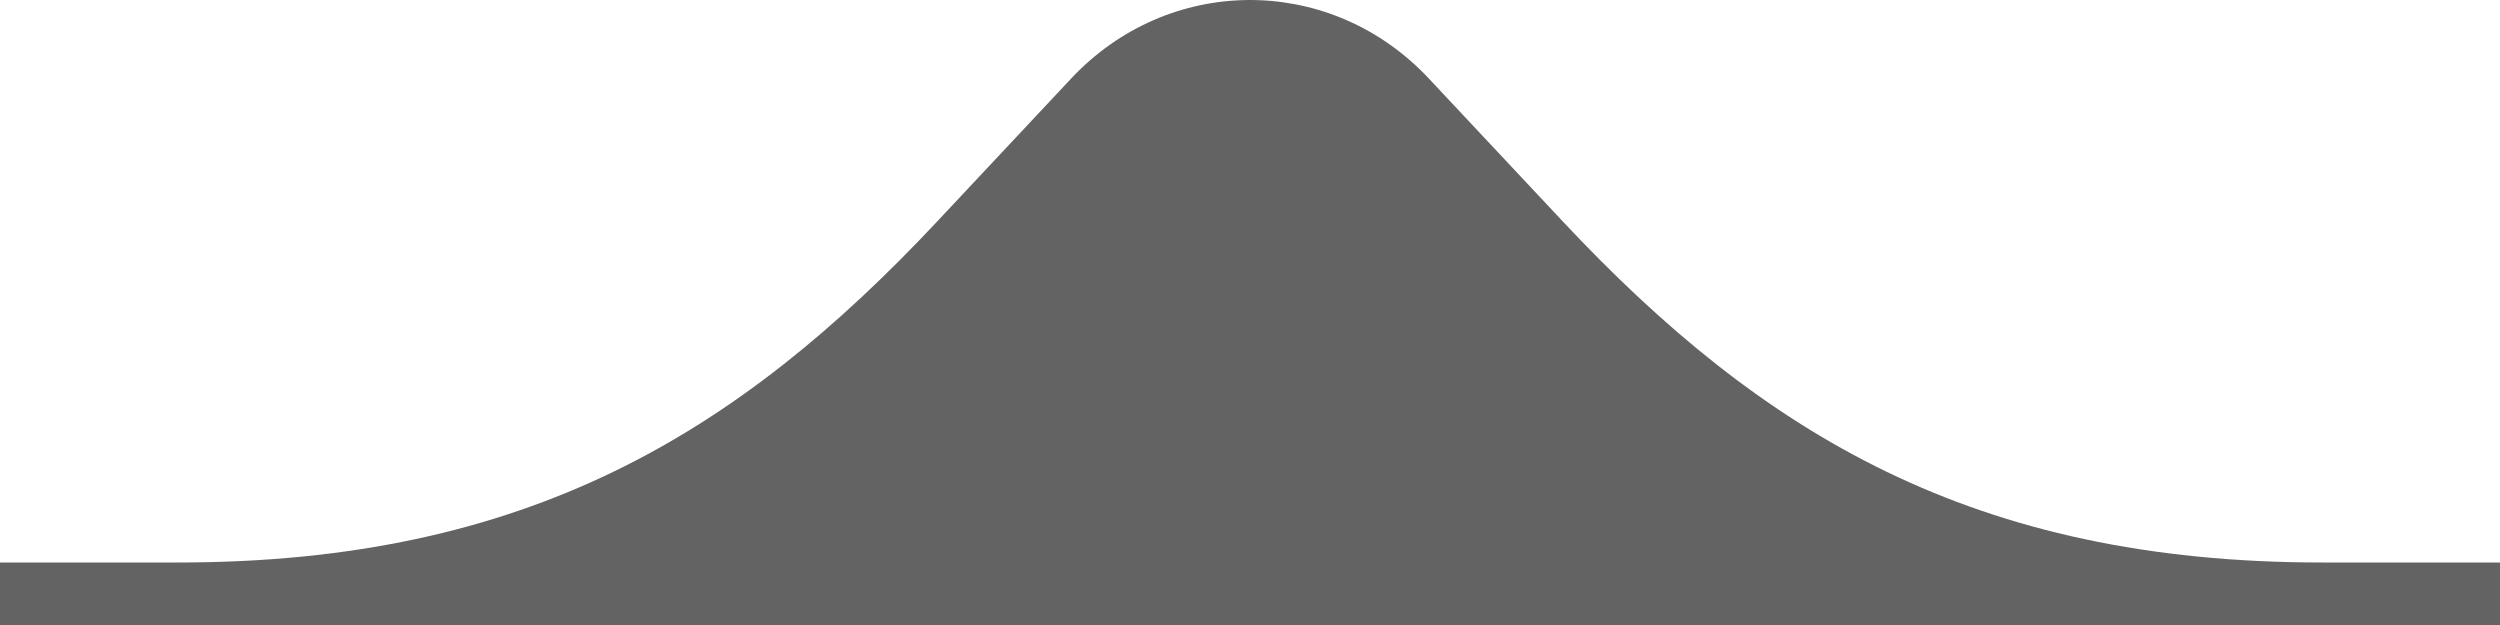 <?xml version="1.0" encoding="UTF-8"?>
<svg width="40px" height="10px" viewBox="0 0 40 10" version="1.1" xmlns="http://www.w3.org/2000/svg" xmlns:xlink="http://www.w3.org/1999/xlink">
    <!-- Generator: Sketch 52.5 (67469) - http://www.bohemiancoding.com/sketch -->
    <title>Path 3</title>
    <desc>Created with Sketch.</desc>
    <g id="Page-1" stroke="none" stroke-width="1" fill="none" fill-rule="evenodd">
        <g id="Desktop-navigation-specification" transform="translate(-375, -455)" fill="#636363">
            <path d="M390,458.538 L392.139,456.256 C393.683,454.609 396.215,454.578 397.795,456.187 C397.818,456.21 397.839,456.233 397.861,456.256 L400,458.538 C403.197,461.949 406.579,464 412.155,464 L415,464 L415,465 L375,465 L375,464 L377.845,464 C383.421,464 386.803,461.949 390,458.538 Z" id="Path-3"></path>
        </g>
    </g>
</svg>